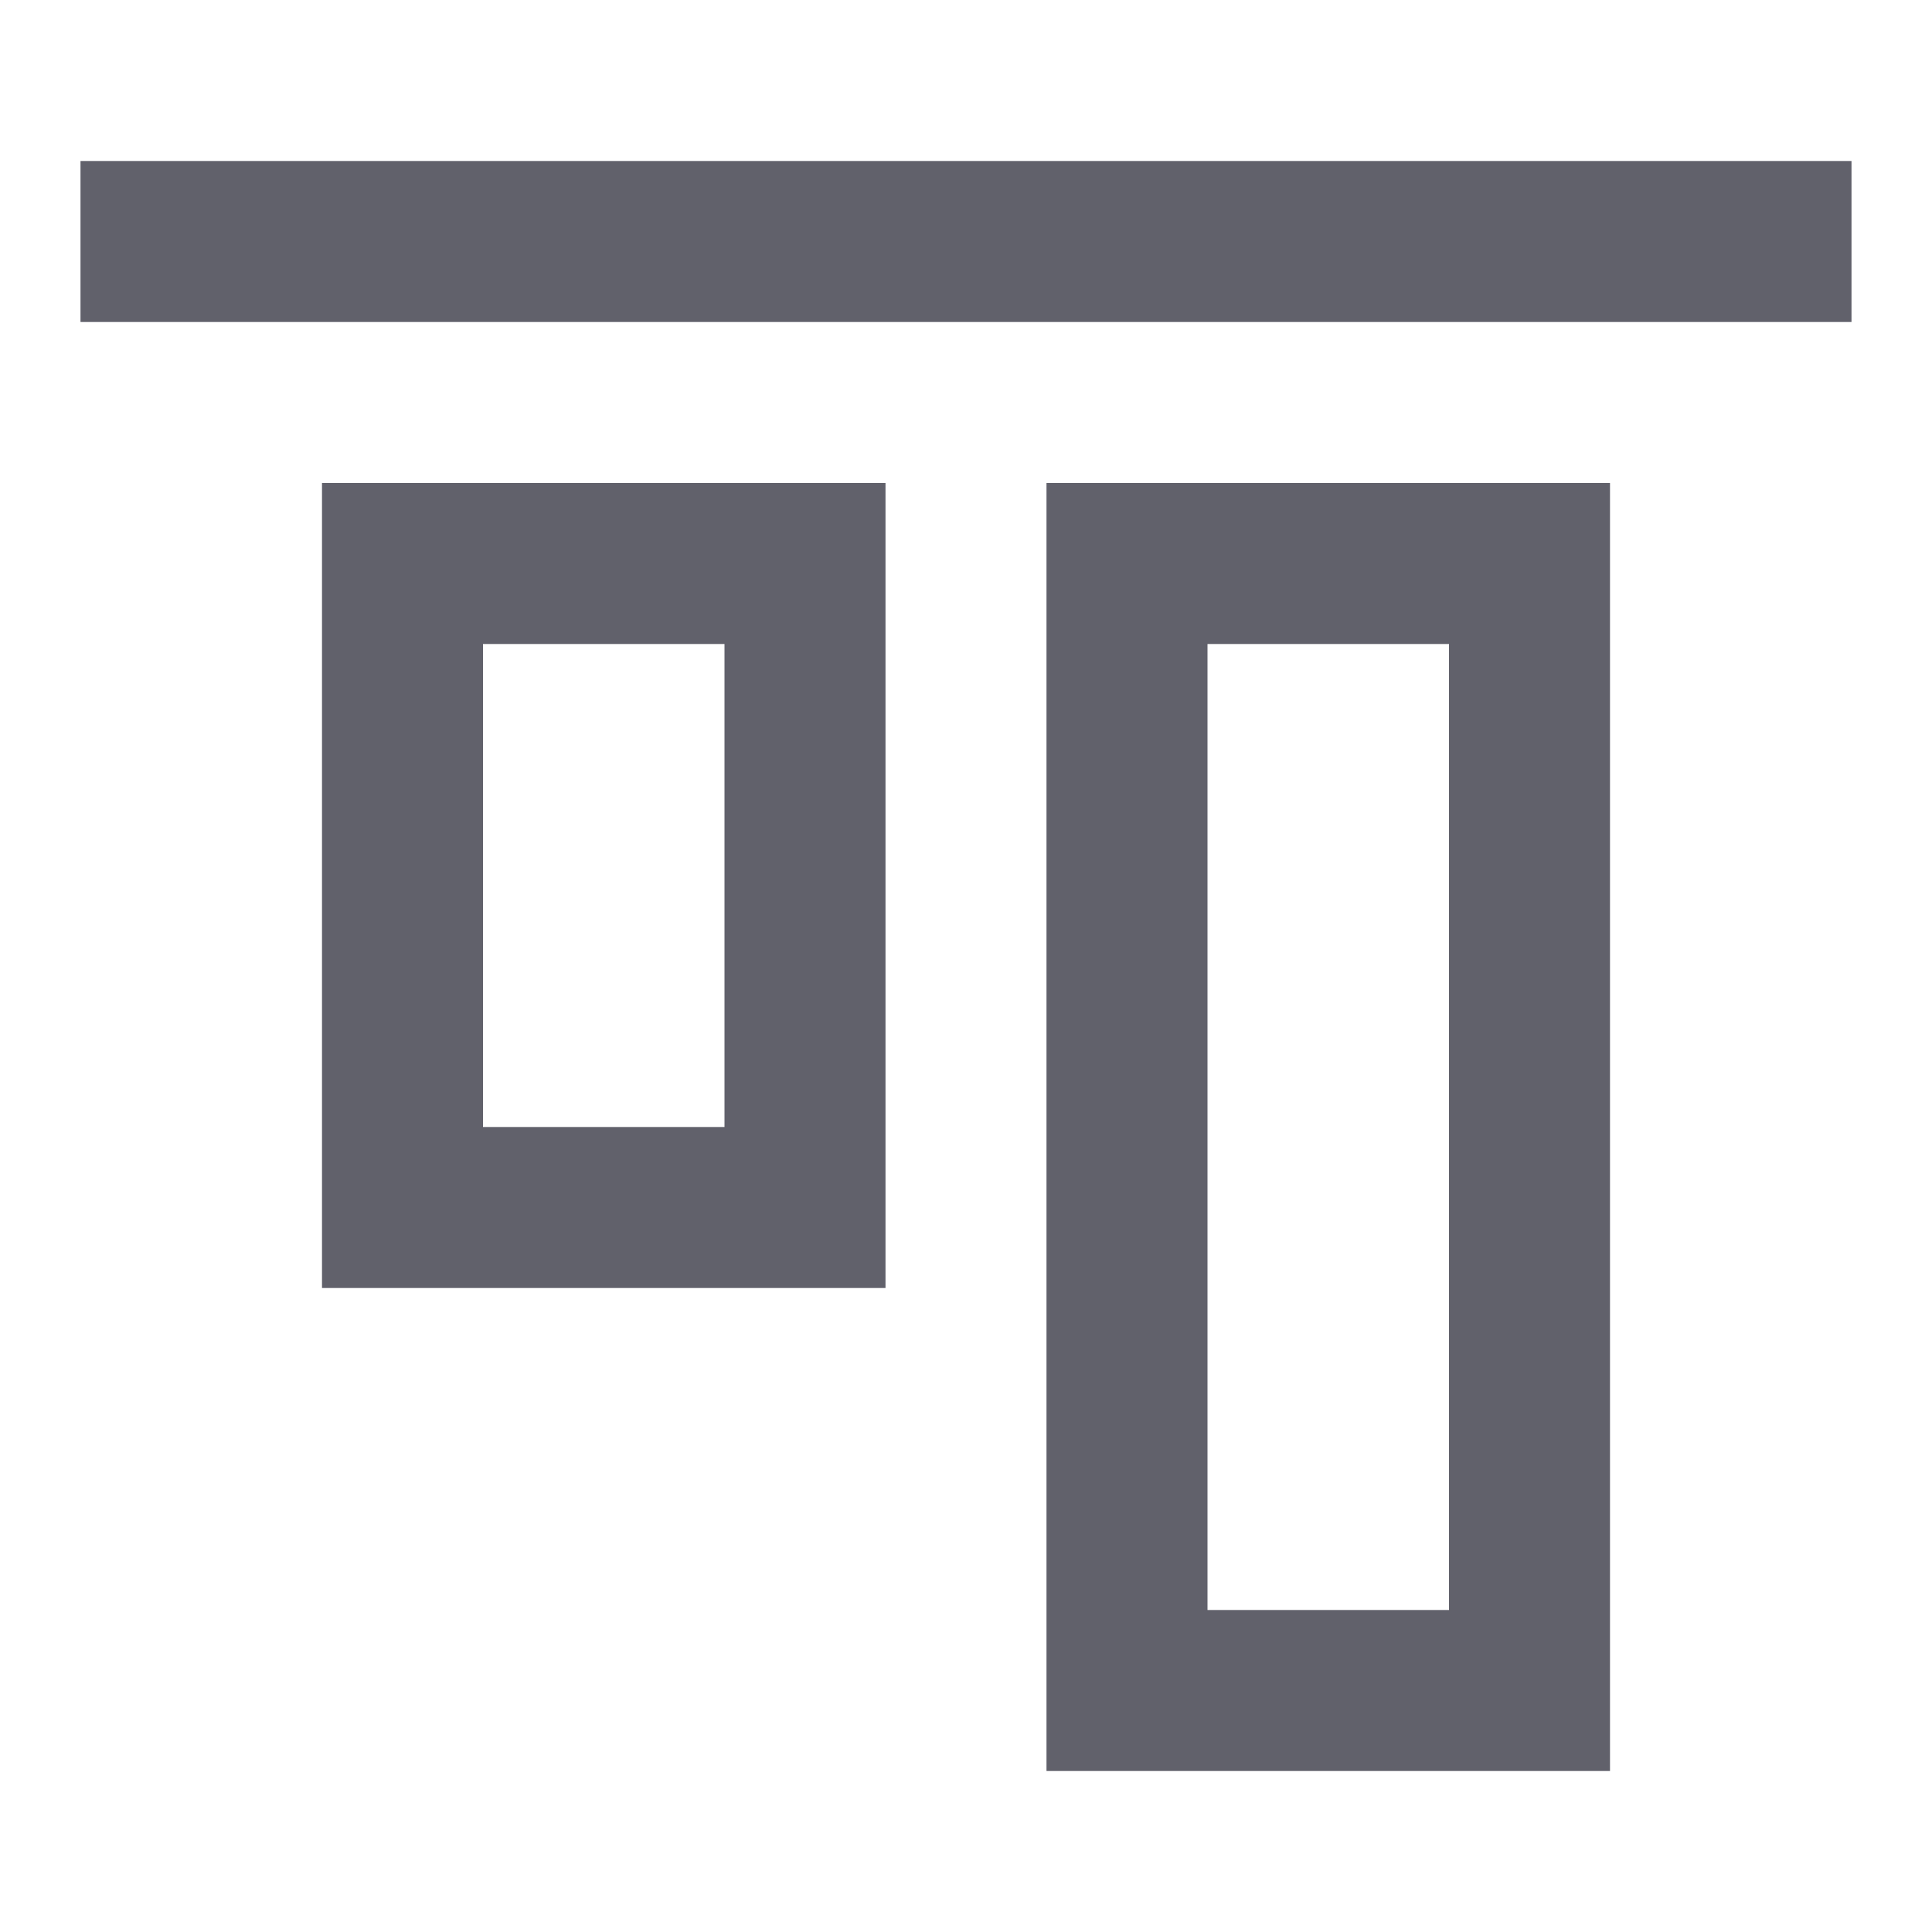 <svg xmlns="http://www.w3.org/2000/svg" height="24" width="24" viewBox="0 0 24 24"><line data-color="color-2" fill="none" stroke="#61616b" stroke-width="2" x1="23" y1="3" x2="1" y2="3"></line> <rect x="14" y="7" fill="none" stroke="#61616b" stroke-width="2" width="5" height="14"></rect> <rect x="5" y="7" fill="none" stroke="#61616b" stroke-width="2" width="5" height="8"></rect></svg>